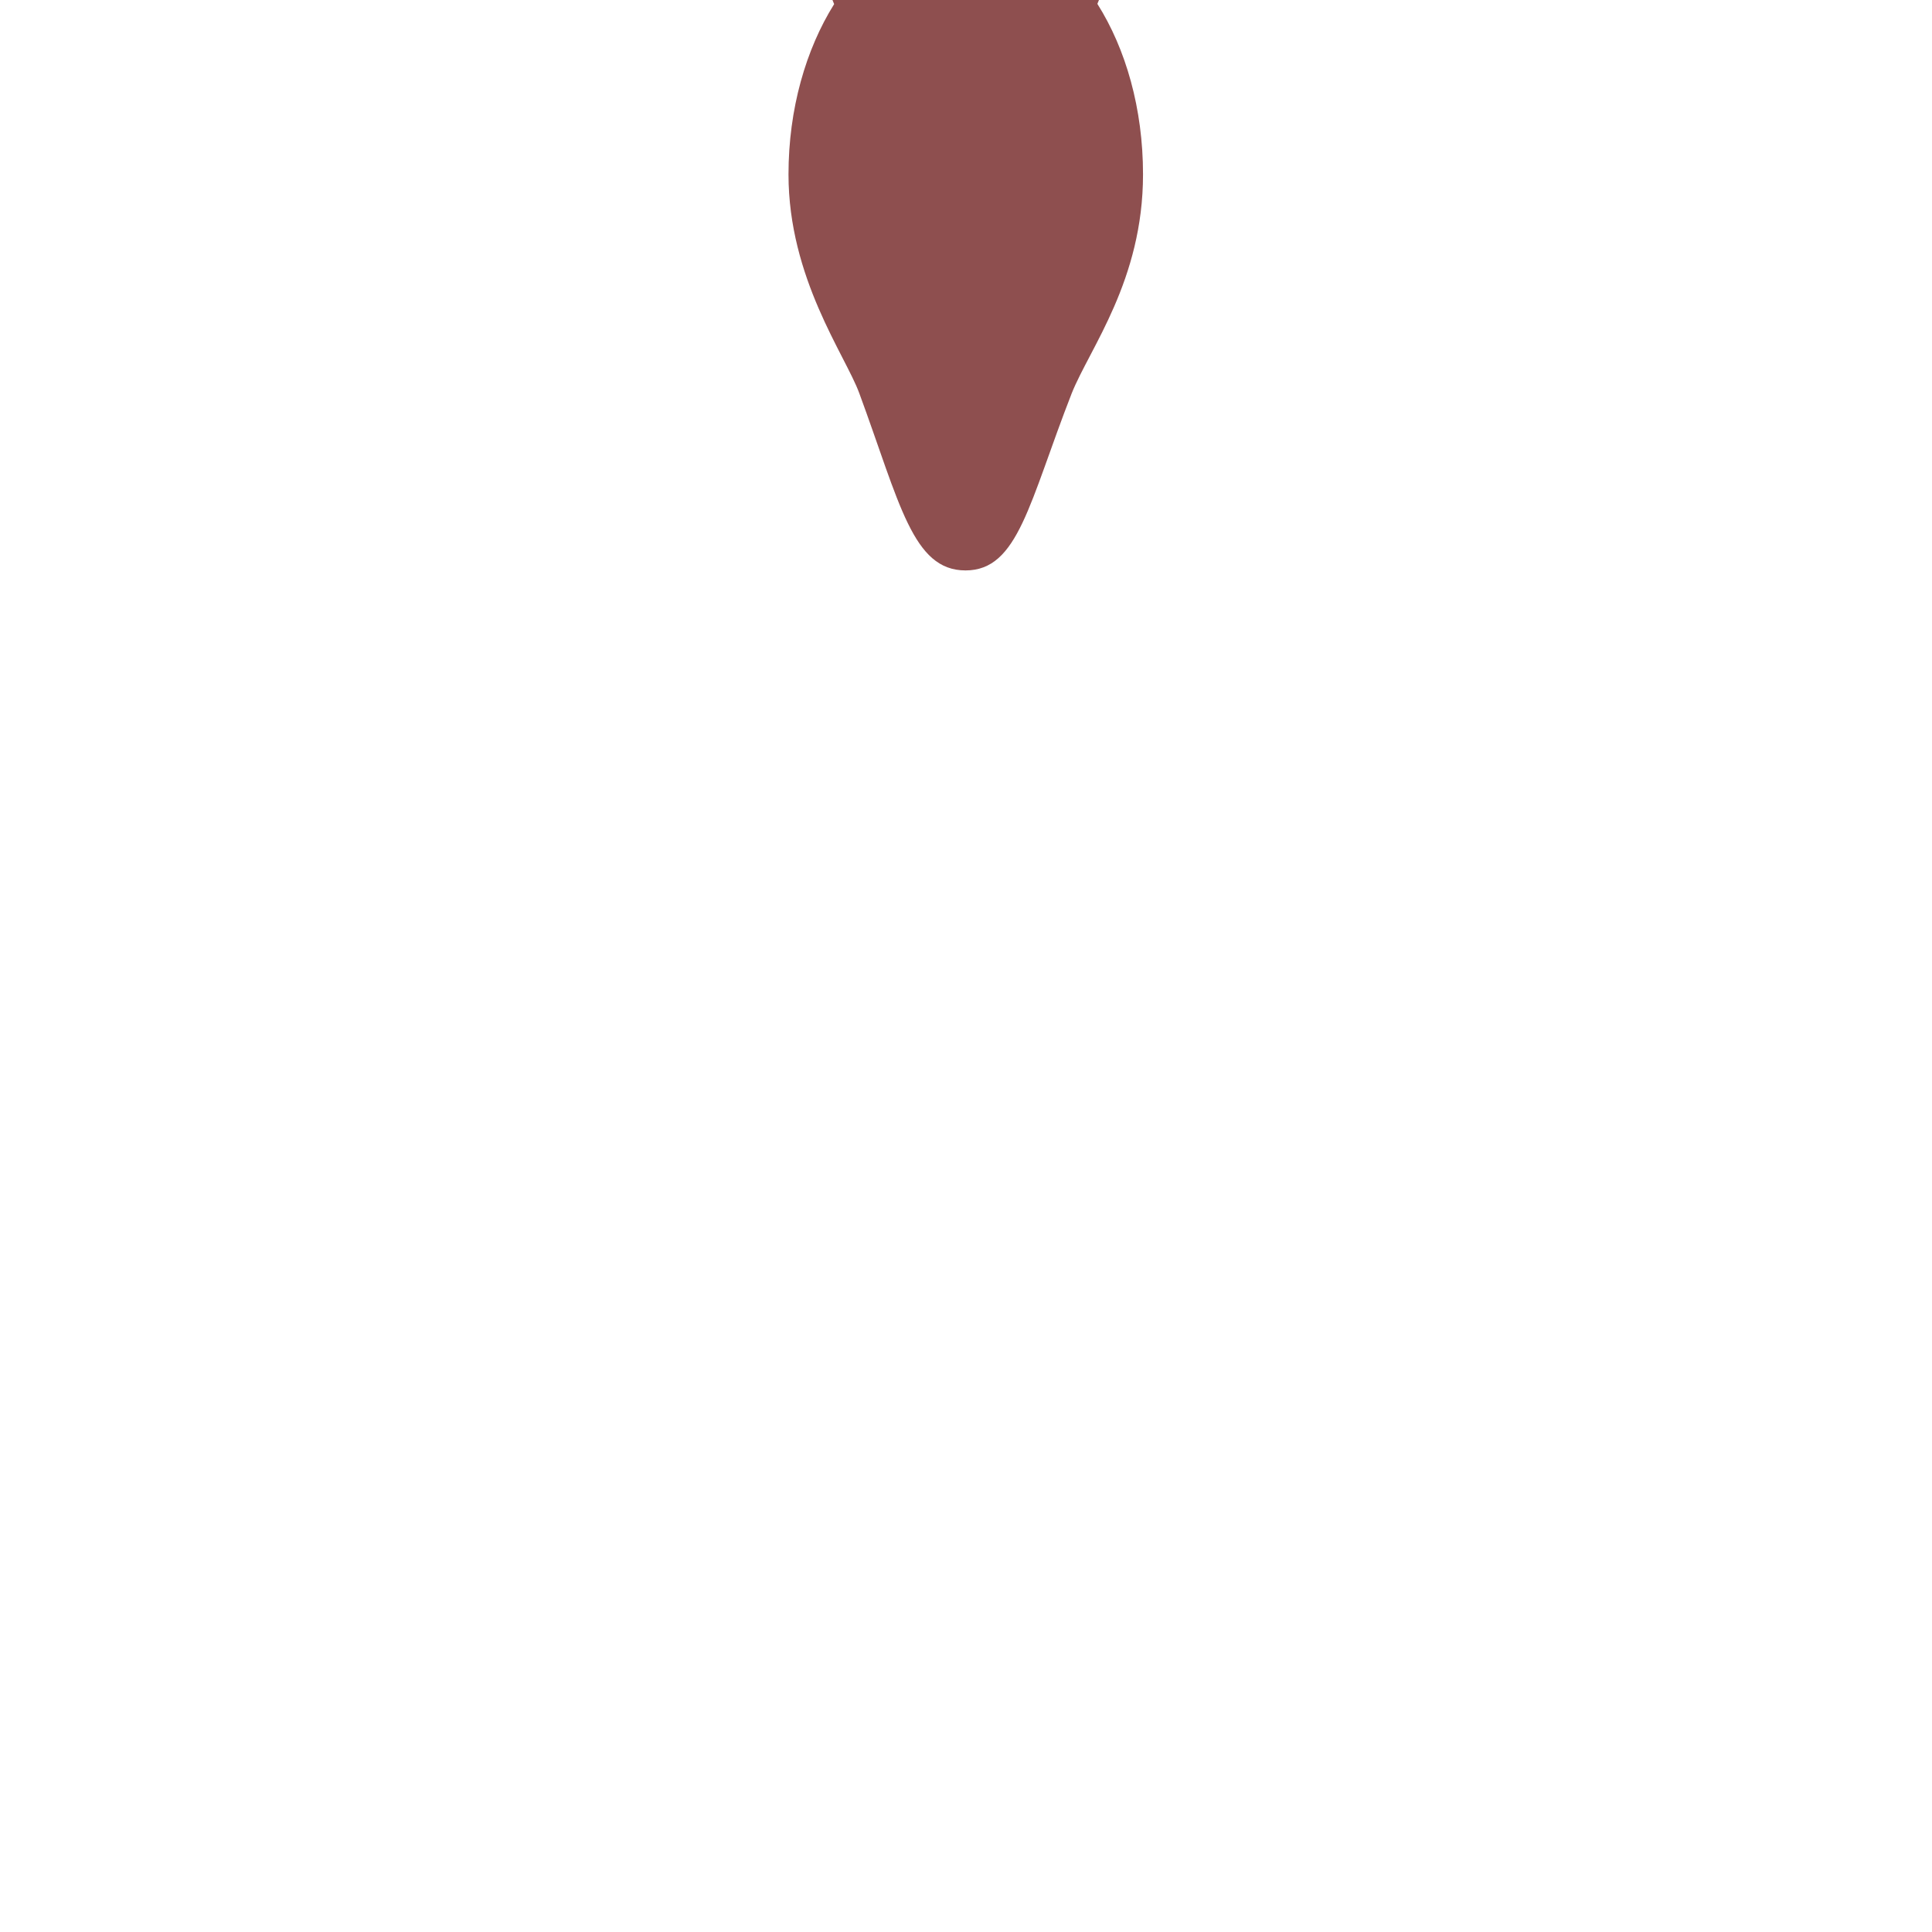<?xml version="1.0" encoding="utf-8"?>
<!-- Generator: Adobe Illustrator 21.0.0, SVG Export Plug-In . SVG Version: 6.00 Build 0)  -->
<svg version="1.1" id="Ebene_1" xmlns="http://www.w3.org/2000/svg" xmlns:xlink="http://www.w3.org/1999/xlink" x="0px" y="0px"
	 viewBox="0 0 800 800" style="enable-background:new 0 0 800 800;" xml:space="preserve">
<style type="text/css">
	.st0{fill:none;stroke:#8E1919;stroke-width:60;stroke-miterlimit:10;}
	.st1{fill:#A46946;}
	.st2{fill:#C92828;}
	.st3{fill:#8E1919;}
	.st4{fill:#DD0000;}
	.st5{fill:#FF976E;}
	.st6{fill:#8E4F4F;}
	.st7{clip-path:url(#SVGID_2_);fill:#F4F4F4;stroke:#7EA1B4;stroke-miterlimit:10;}
	.st8{clip-path:url(#SVGID_2_);}
	.st9{fill:#F4F4F4;stroke:#7EA1B4;stroke-miterlimit:10;}
	.st10{fill:#E8EAE9;}
	.st11{fill:#CCD2DB;}
	.st12{fill:none;stroke:#FFCD9D;stroke-width:70;}
	.st13{fill:#FF976E;stroke:#FF976E;stroke-width:60;}
	.st14{fill:none;stroke:#FFCD9D;stroke-width:4;stroke-miterlimit:10;}
	.st15{fill:#FFCD9D;}
	.st16{fill:#EAAF9D;}
	.st17{fill:none;stroke:#A46946;stroke-width:10;stroke-linecap:round;stroke-miterlimit:10;}
	.st18{fill:none;stroke:#C92828;stroke-width:8;stroke-miterlimit:10;}
	.st19{fill:#FFFFFF;}
	.st20{fill:#FF8673;}
	.st21{fill:#CAFF76;}
</style>
<path class="st6" d="M454.4,1.6c8.2-19.3,13-43.2,13-68.9c0-64.6-30.2-116.9-67.5-116.9c-37.3,0-67.5,52.3-67.5,116.9
	c0,25.8,4.8,49.6,13,69c-11.7,18.7-18.9,43.4-18.9,70.5c0,43,23.5,74.8,29.3,90.6c16.8,45.6,22.1,73.4,44,73.4
	c21.9,0,26.3-28.1,44-73.4c7.5-18.7,29.5-46.8,29.5-90.6C473.3,45,466.2,20.3,454.4,1.6z"/>
</svg>
